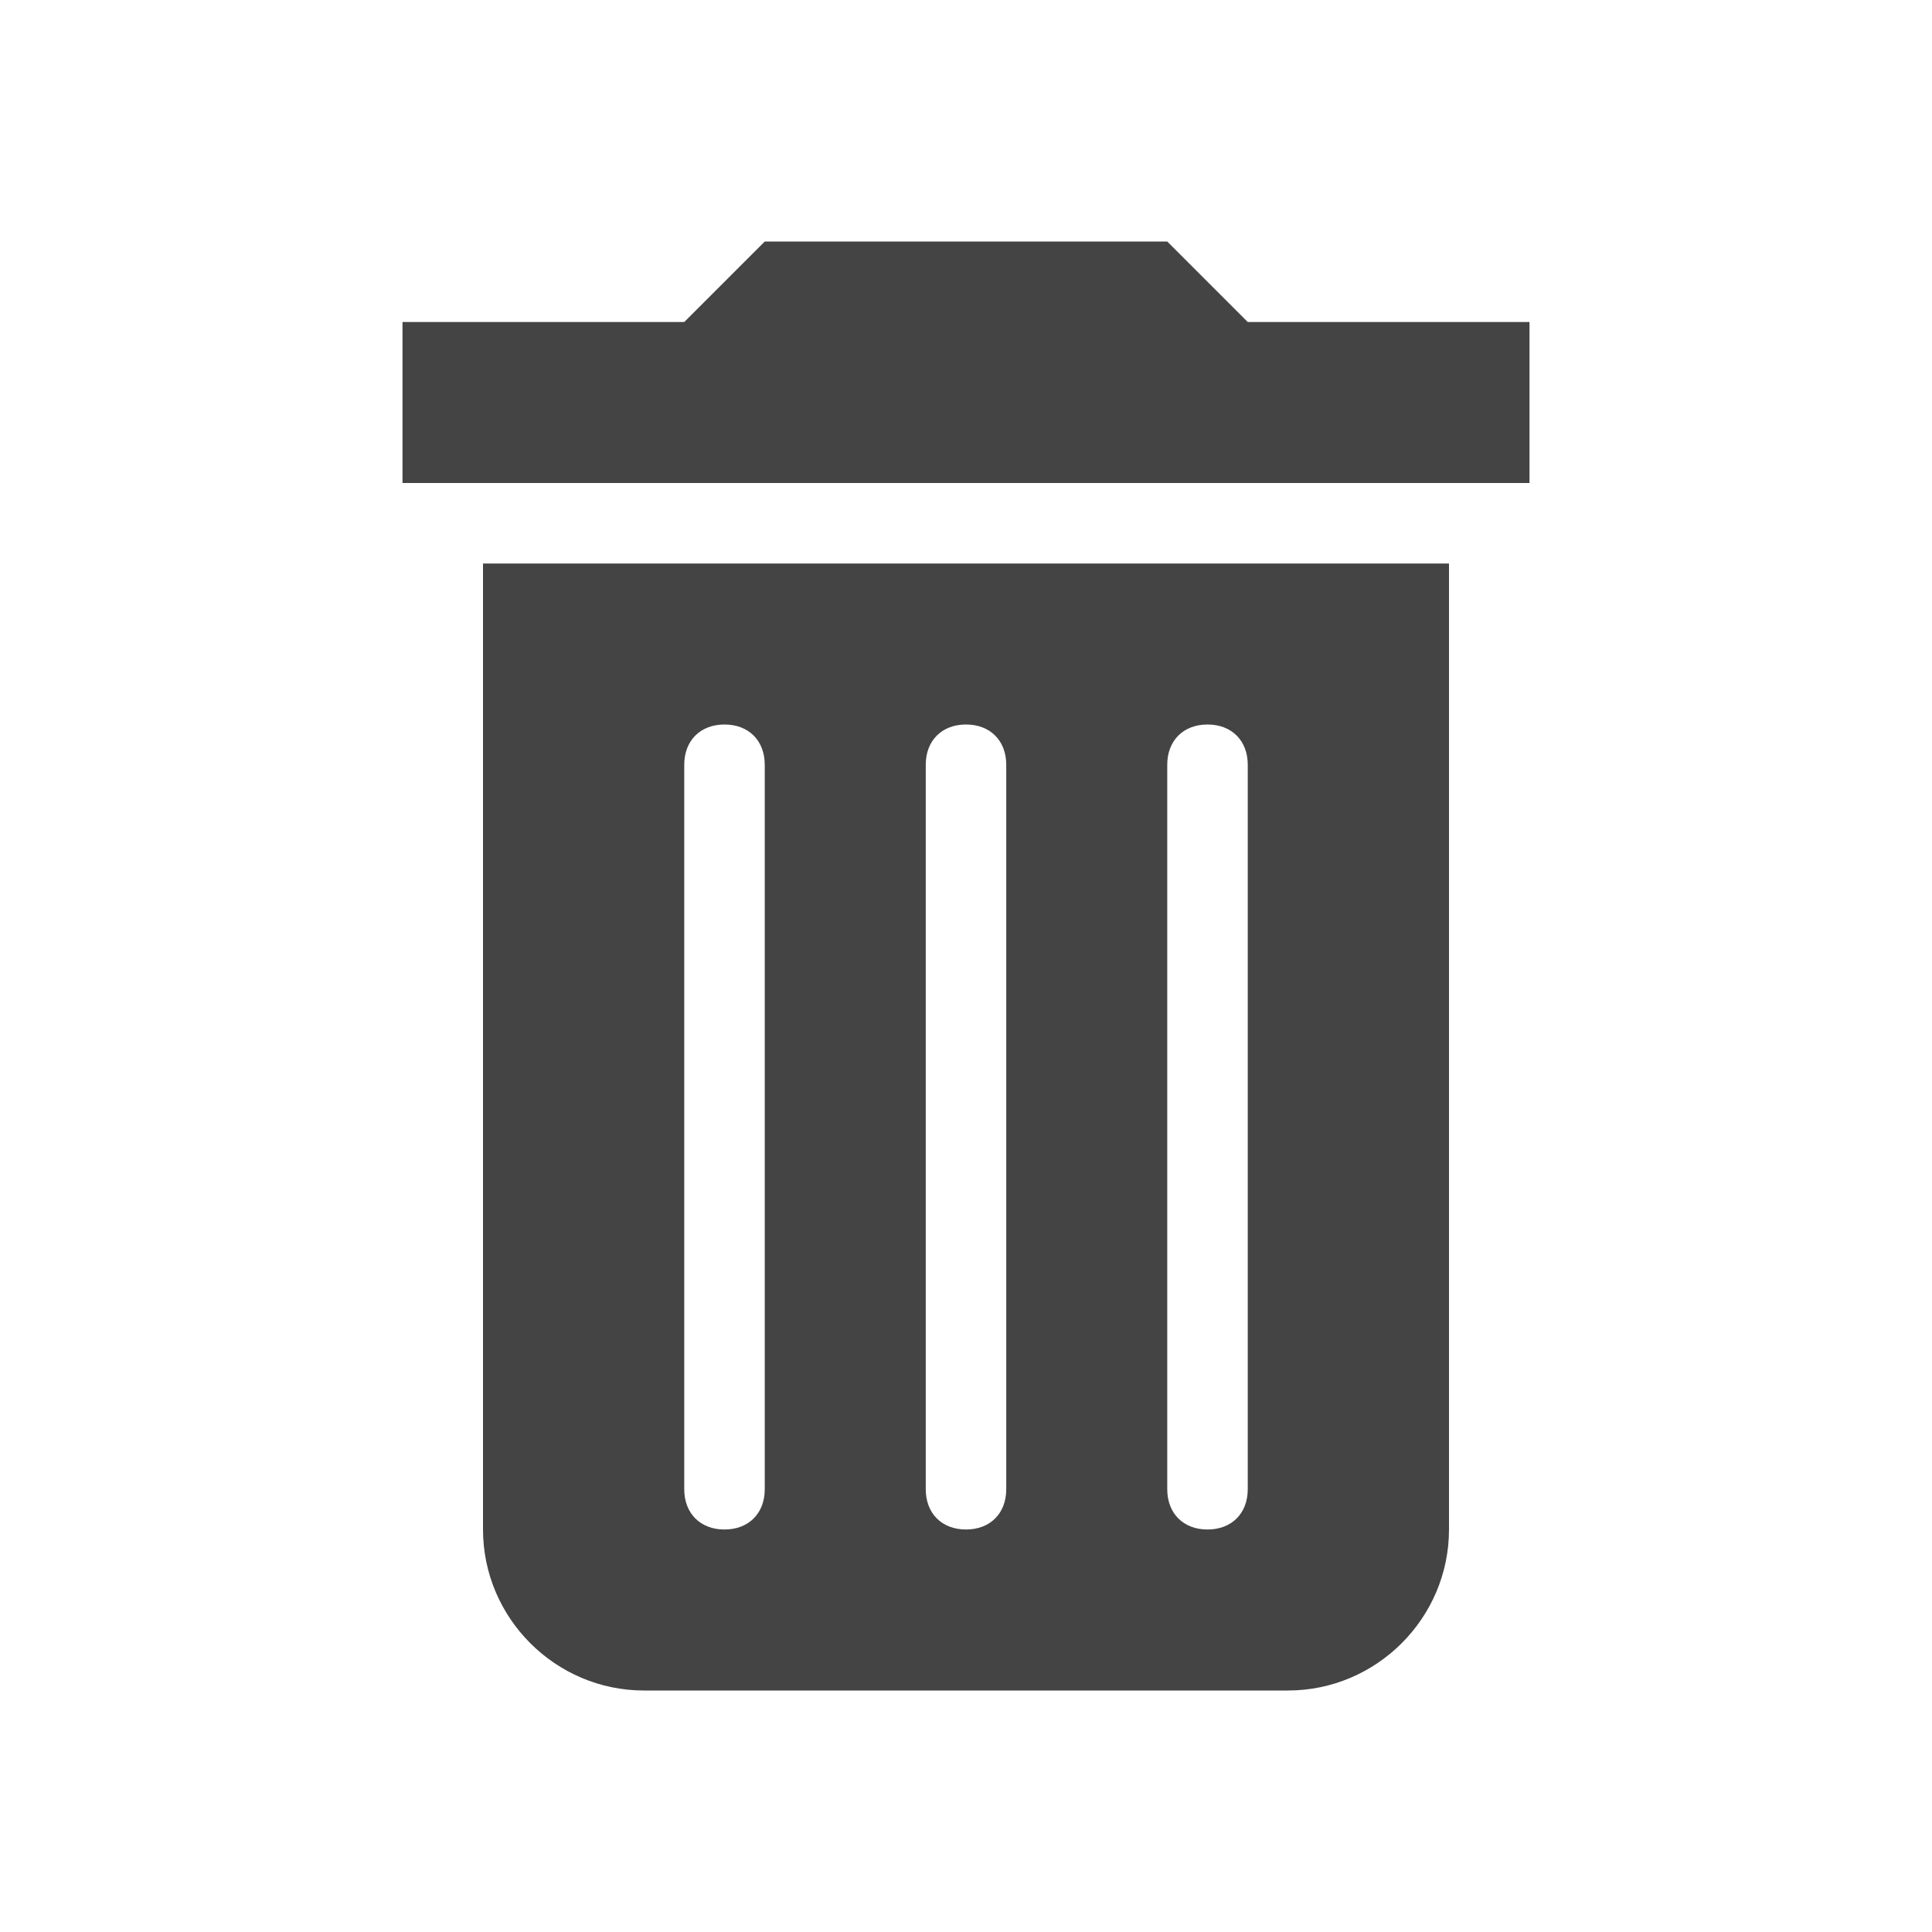 <svg width="18" height="18" viewBox="0 0 24 24" xmlns="http://www.w3.org/2000/svg"><title>delete_18px</title><g fill="none" fill-rule="evenodd"><g fill="#444"><path d="M15.5 4l-1-1h-5l-1 1H5v2h14V4h-3.5zM6 19c0 1.1.9 2 2 2h8c1.1 0 2-.9 2-2V7H6v12zm8.5-9.5c0-.3.2-.5.5-.5s.5.2.5.5v9c0 .3-.2.5-.5.5s-.5-.2-.5-.5v-9zm-3 0c0-.3.2-.5.5-.5s.5.2.5.5v9c0 .3-.2.5-.5.5s-.5-.2-.5-.5v-9zm-3 0c0-.3.2-.5.5-.5s.5.2.5.5v9c0 .3-.2.5-.5.5s-.5-.2-.5-.5v-9z"/></g><path d="M0 0h24v24H0V0z"/></g></svg>
